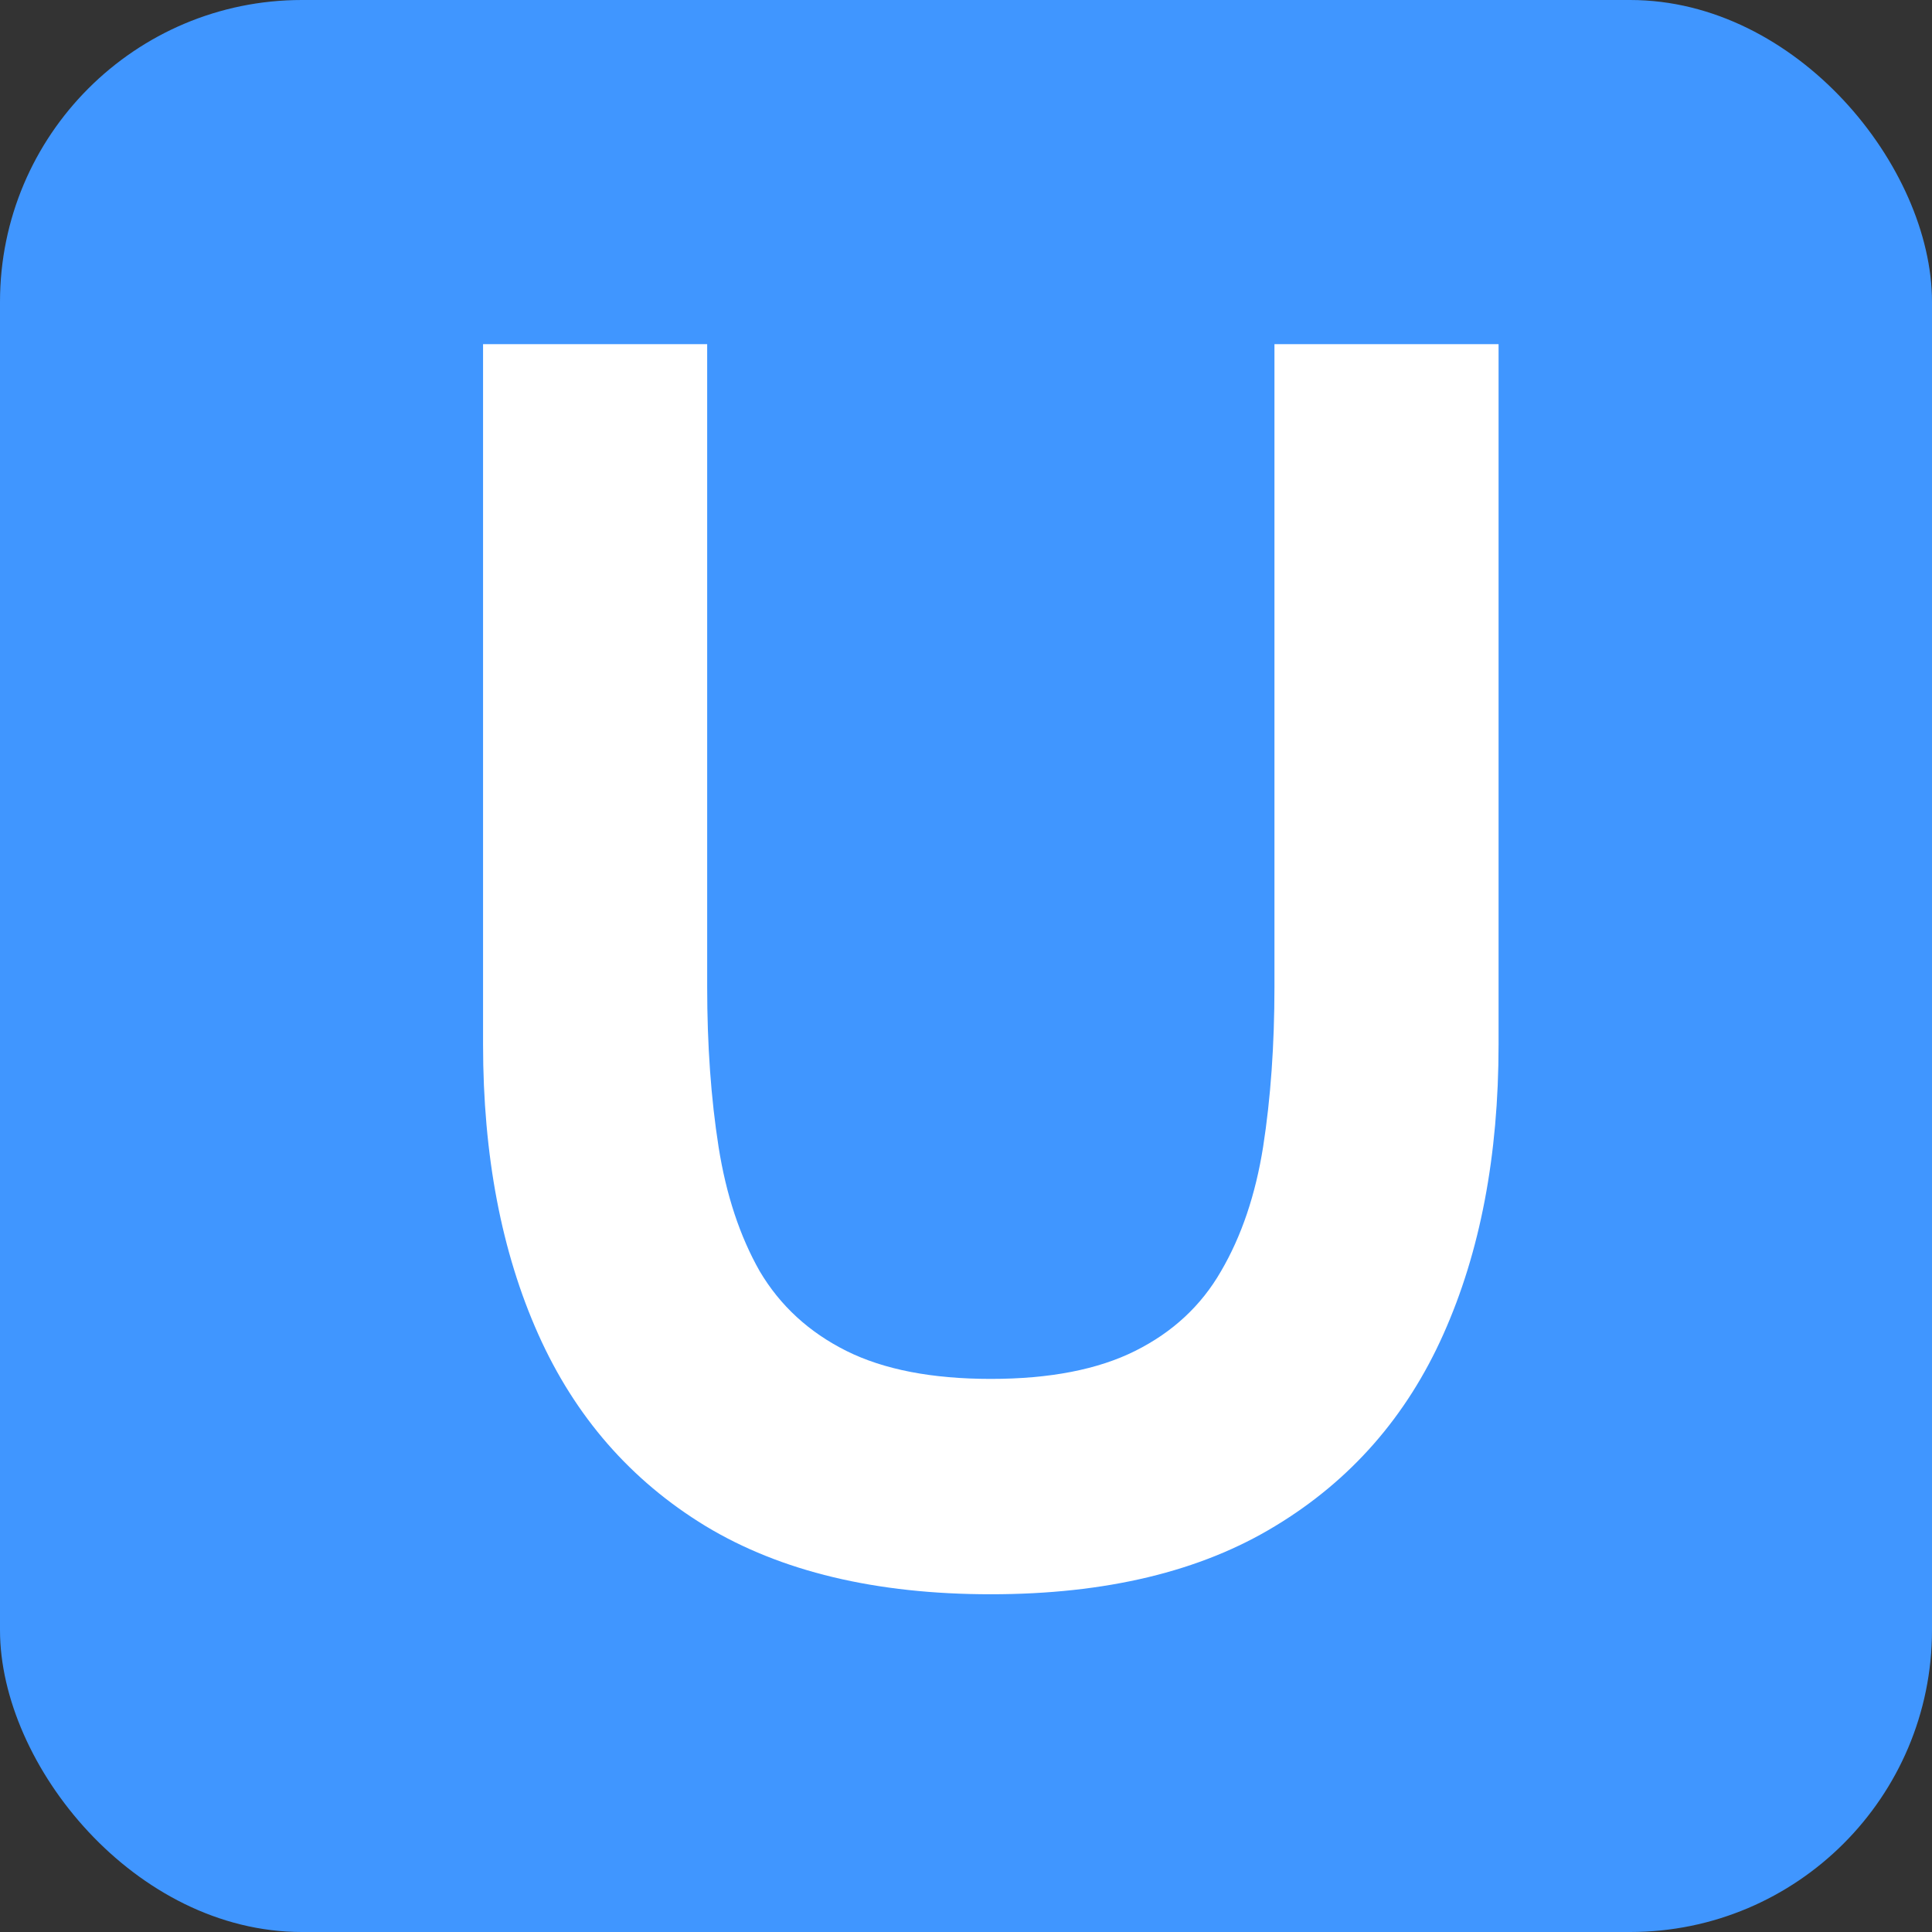 <svg width="32" height="32" viewBox="0 0 32 32" fill="none" xmlns="http://www.w3.org/2000/svg">
<rect x="0" y="0" width="32" height="32" fill="#333333" stroke="none"/>
<g clip-path="url(#clip0_5416_3)">
<rect width="32" height="32" rx="5" fill="#4096FF"/>
<path d="M16.411 26.406C14.507 26.406 12.931 26.029 11.684 25.275C10.447 24.521 9.524 23.462 8.915 22.099C8.306 20.736 8.001 19.137 8.001 17.3V5.7H11.713V16.343C11.713 17.31 11.776 18.194 11.902 18.997C12.027 19.789 12.254 20.476 12.583 21.055C12.921 21.626 13.4 22.066 14.018 22.375C14.637 22.684 15.435 22.839 16.411 22.839C17.387 22.839 18.185 22.684 18.803 22.375C19.422 22.066 19.896 21.626 20.224 21.055C20.563 20.476 20.795 19.789 20.921 18.997C21.046 18.194 21.109 17.31 21.109 16.343V5.7H24.821V17.3C24.821 19.137 24.517 20.736 23.907 22.099C23.299 23.462 22.37 24.521 21.123 25.275C19.886 26.029 18.315 26.406 16.411 26.406Z" fill="white"/>
</g>
<defs>
<clipPath id="clip0_5416_3">
<rect width="32" height="32" fill="white"/>
</clipPath>
</defs>
</svg>
